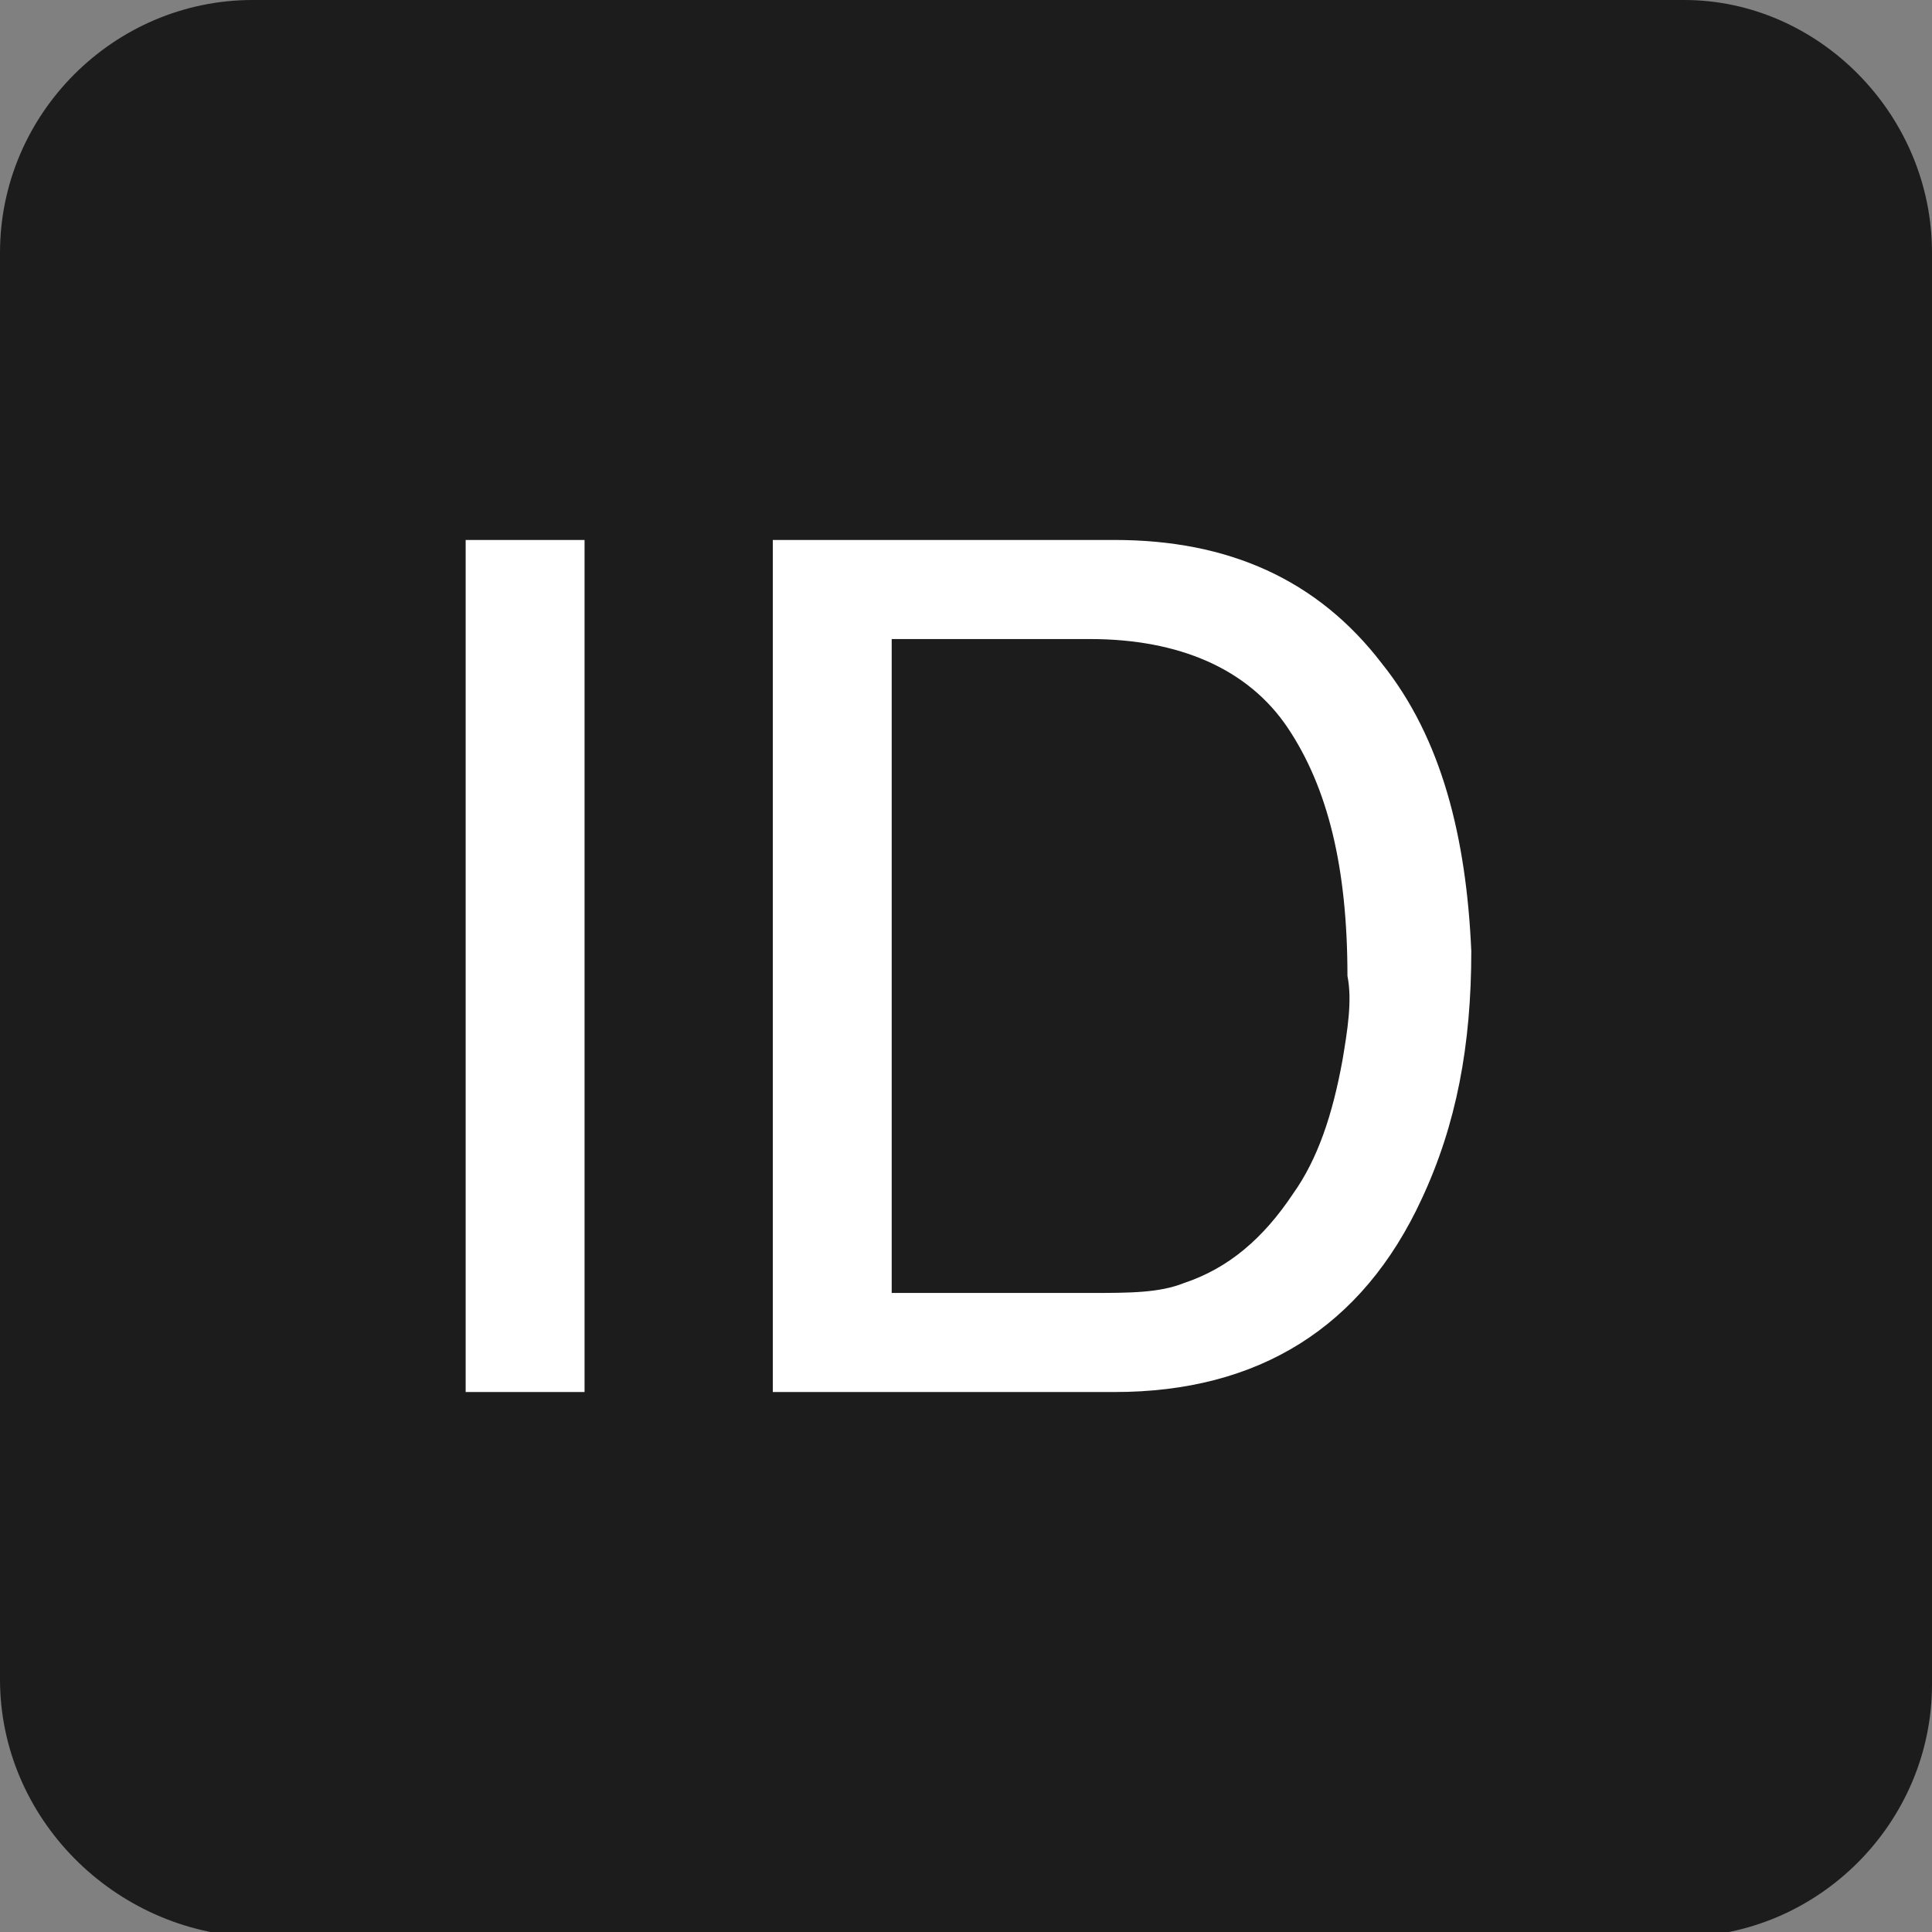 <?xml version="1.0" encoding="utf-8"?>
<!-- Generator: Adobe Illustrator 21.1.0, SVG Export Plug-In . SVG Version: 6.00 Build 0)  -->
<svg version="1.1" id="图层_1" xmlns="http://www.w3.org/2000/svg" xmlns:xlink="http://www.w3.org/1999/xlink" x="0px" y="0px"
	 viewBox="0 0 39 39" style="enable-background:new 0 0 39 39;" xml:space="preserve">
<rect x="0" y="0" width="39" height="39" fill="#808080" stroke="none"/>
<style type="text/css">
	.st0{fill-rule:evenodd;clip-rule:evenodd;fill:#1C1C1C;}
	.st1{fill:#FFFFFF;}
</style>
<path class="st0" d="M5.1,0h28.9C36.7,0,39,2.3,39,5.1v28.9c0,2.8-2.3,5.1-5.1,5.1H5.1C2.3,39,0,36.7,0,33.9V5.1C0,2.3,2.3,0,5.1,0z
	"/>
<g>
	<g>
		<path class="st1" d="M9.4,28.1h2.4V10.9H9.4V28.1z M27.9,13.4c-1.3-1.7-3.1-2.5-5.4-2.5h-6.9v17.2h6.9c2.9,0,5-1.3,6.2-3.9
			c0.7-1.5,1-3.1,1-5C29.6,16.9,29.1,14.9,27.9,13.4z M27.1,21.4c-0.2,1.1-0.5,2-1,2.7c-0.6,0.9-1.3,1.5-2.2,1.8
			c-0.5,0.2-1.1,0.2-1.9,0.2H18V12.9h4c1.8,0,3.2,0.6,4,1.8c0.8,1.2,1.2,2.8,1.2,5C27.3,20.2,27.2,20.8,27.1,21.4z"/>
	</g>
</g>
</svg>
